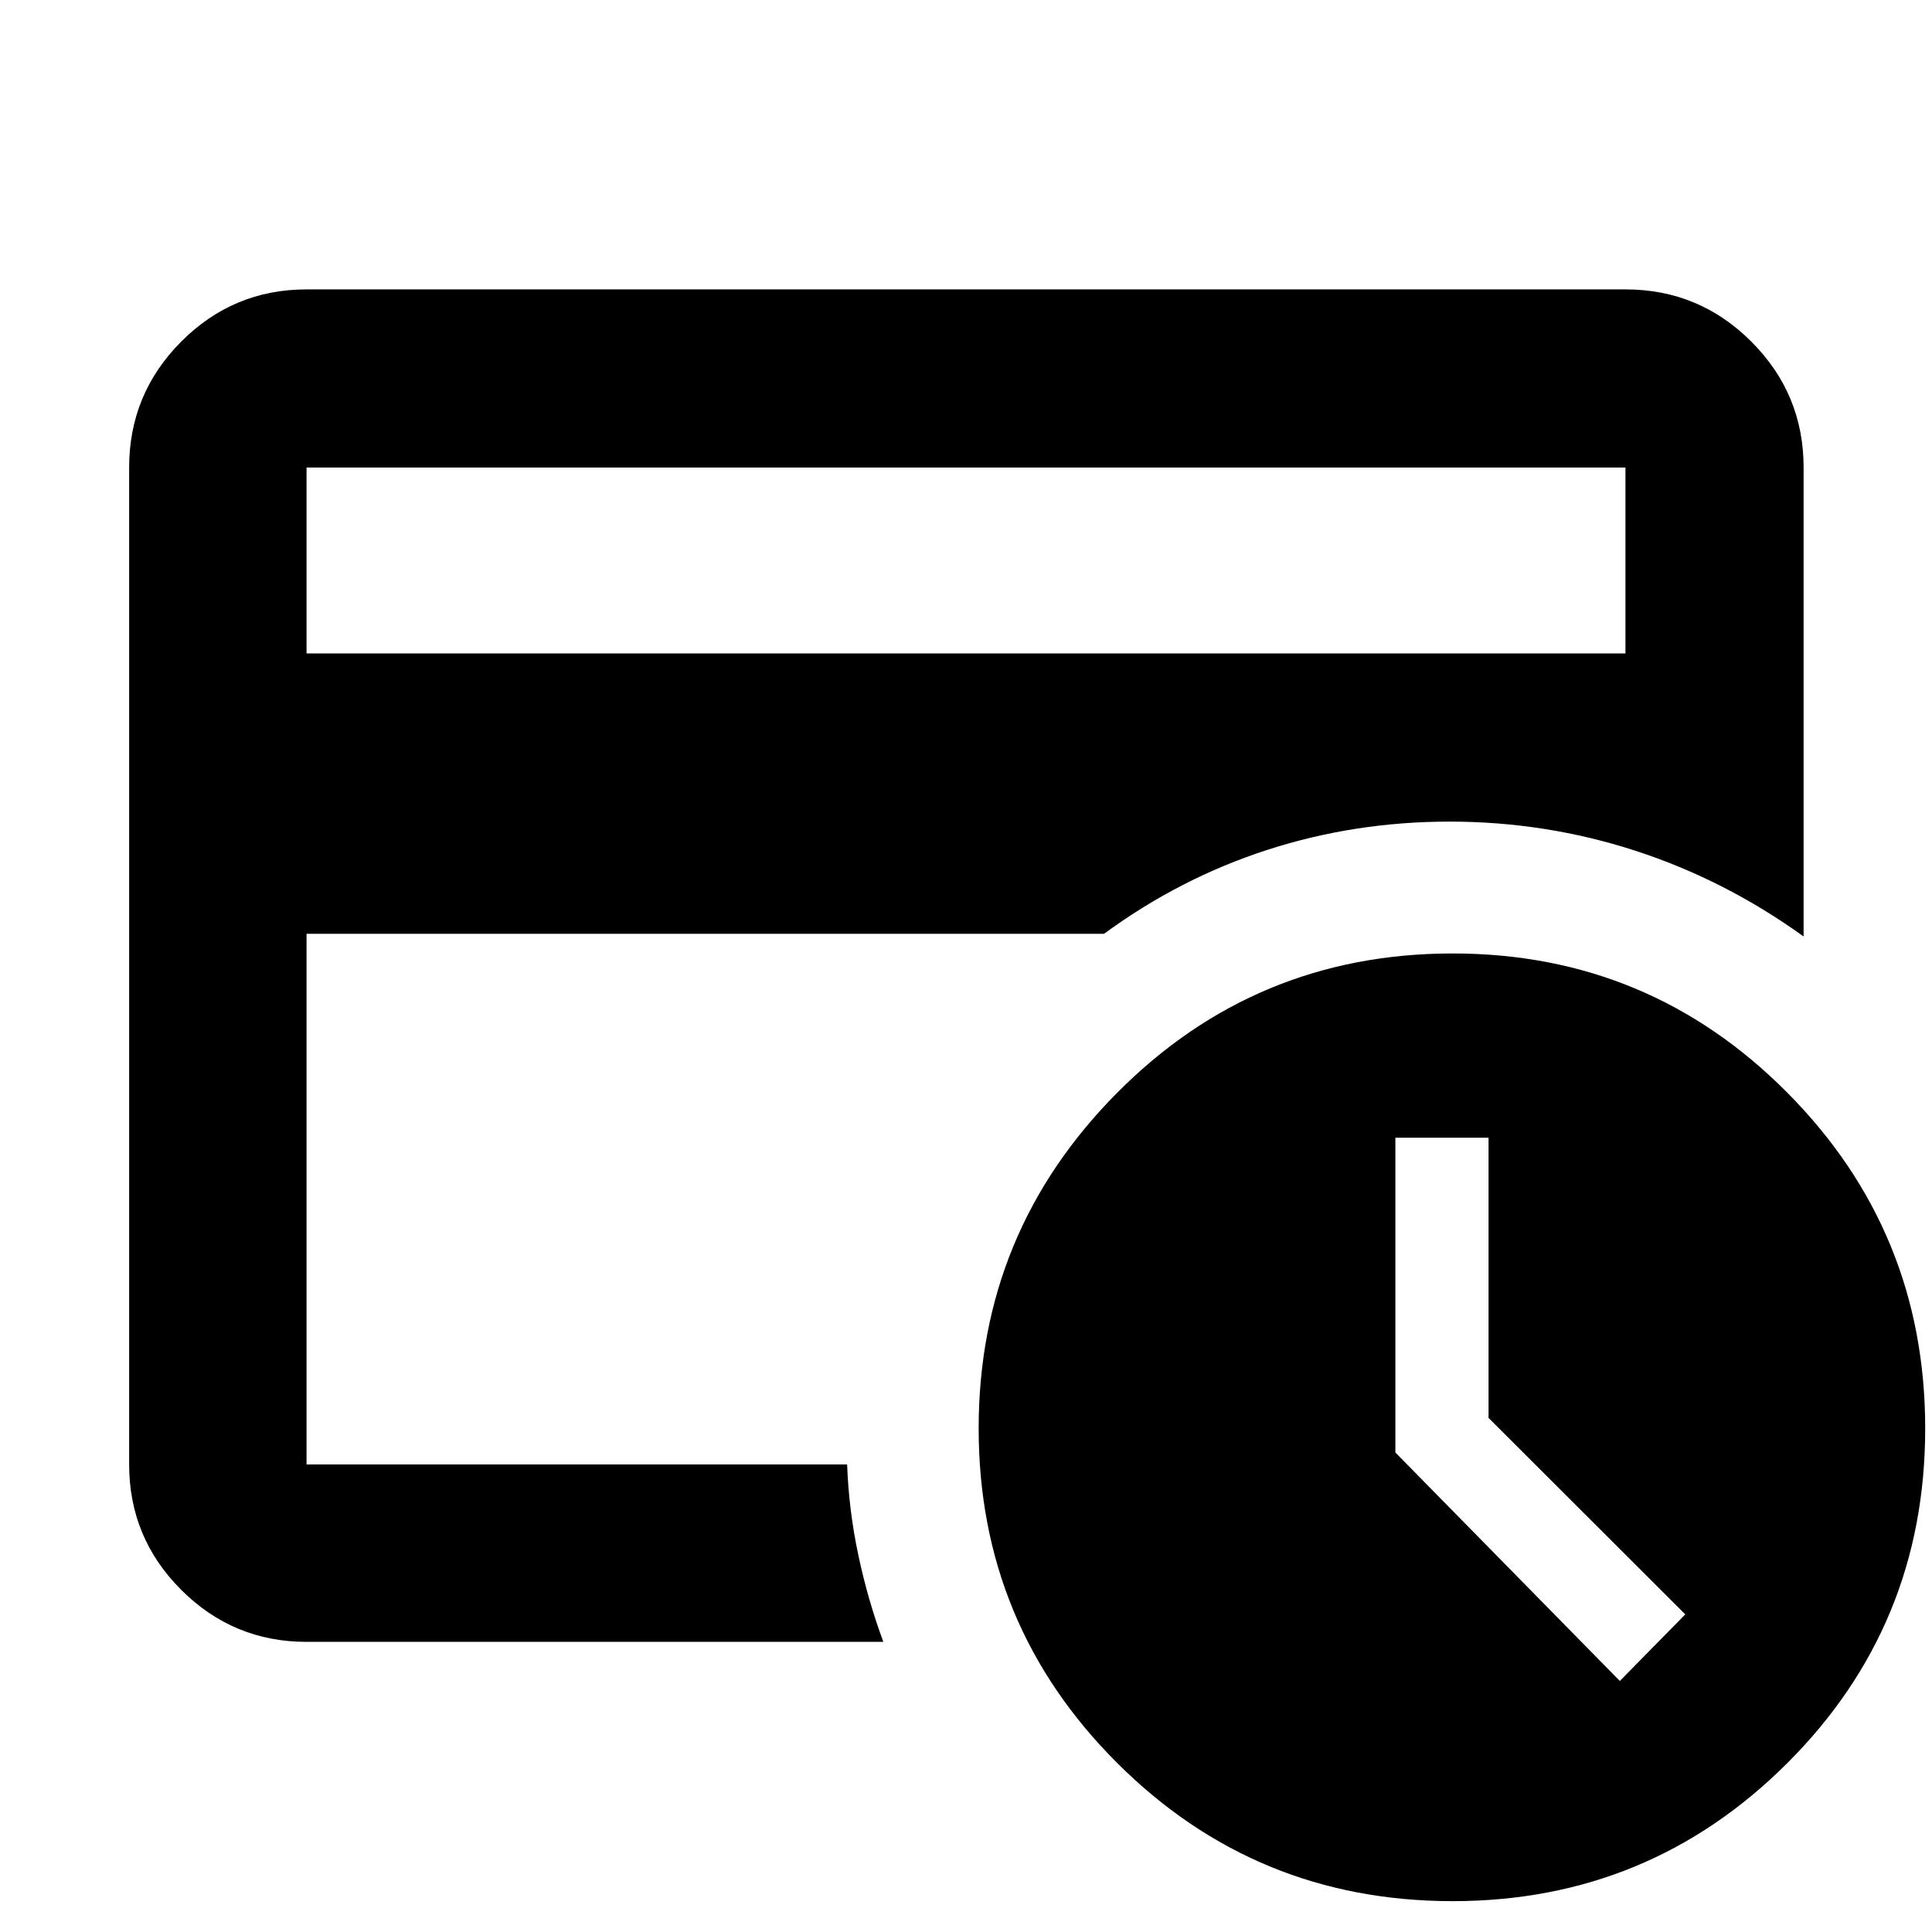 <svg xmlns="http://www.w3.org/2000/svg" height="40" viewBox="0 -960 960 960" width="40"><path d="M152.32-232.32V-551.75v14.08-190.01 495.36Zm0-403h655.36v-92.36H152.32v92.36Zm286.61 491.15H152.32q-36.44 0-62.29-25.86-25.86-25.85-25.86-62.29v-495.36q0-36.6 25.86-62.56 25.85-25.96 62.29-25.96h655.36q36.6 0 62.56 25.96t25.96 62.56v233.01q-39.01-28.11-83.59-42.6-44.58-14.48-92.3-14.48-47.22 0-90.69 14.08-43.46 14.09-81.04 41.68H152.32v263.67h268.61q.82 22.65 5.56 45 4.73 22.35 12.44 43.15Zm365.95 19.43 32.53-33.08-97.76-97.63v-139.22h-46.3v156.4l111.53 113.53ZM721.83-15.33q-97.98 0-166.76-68.7-68.78-68.69-68.78-166.18 0-97.48 68.78-166.75t166.76-69.27q97.49 0 166.14 69.04 68.65 69.04 68.65 166.99T887.97-83.79q-68.65 68.46-166.14 68.46Z"/></svg>